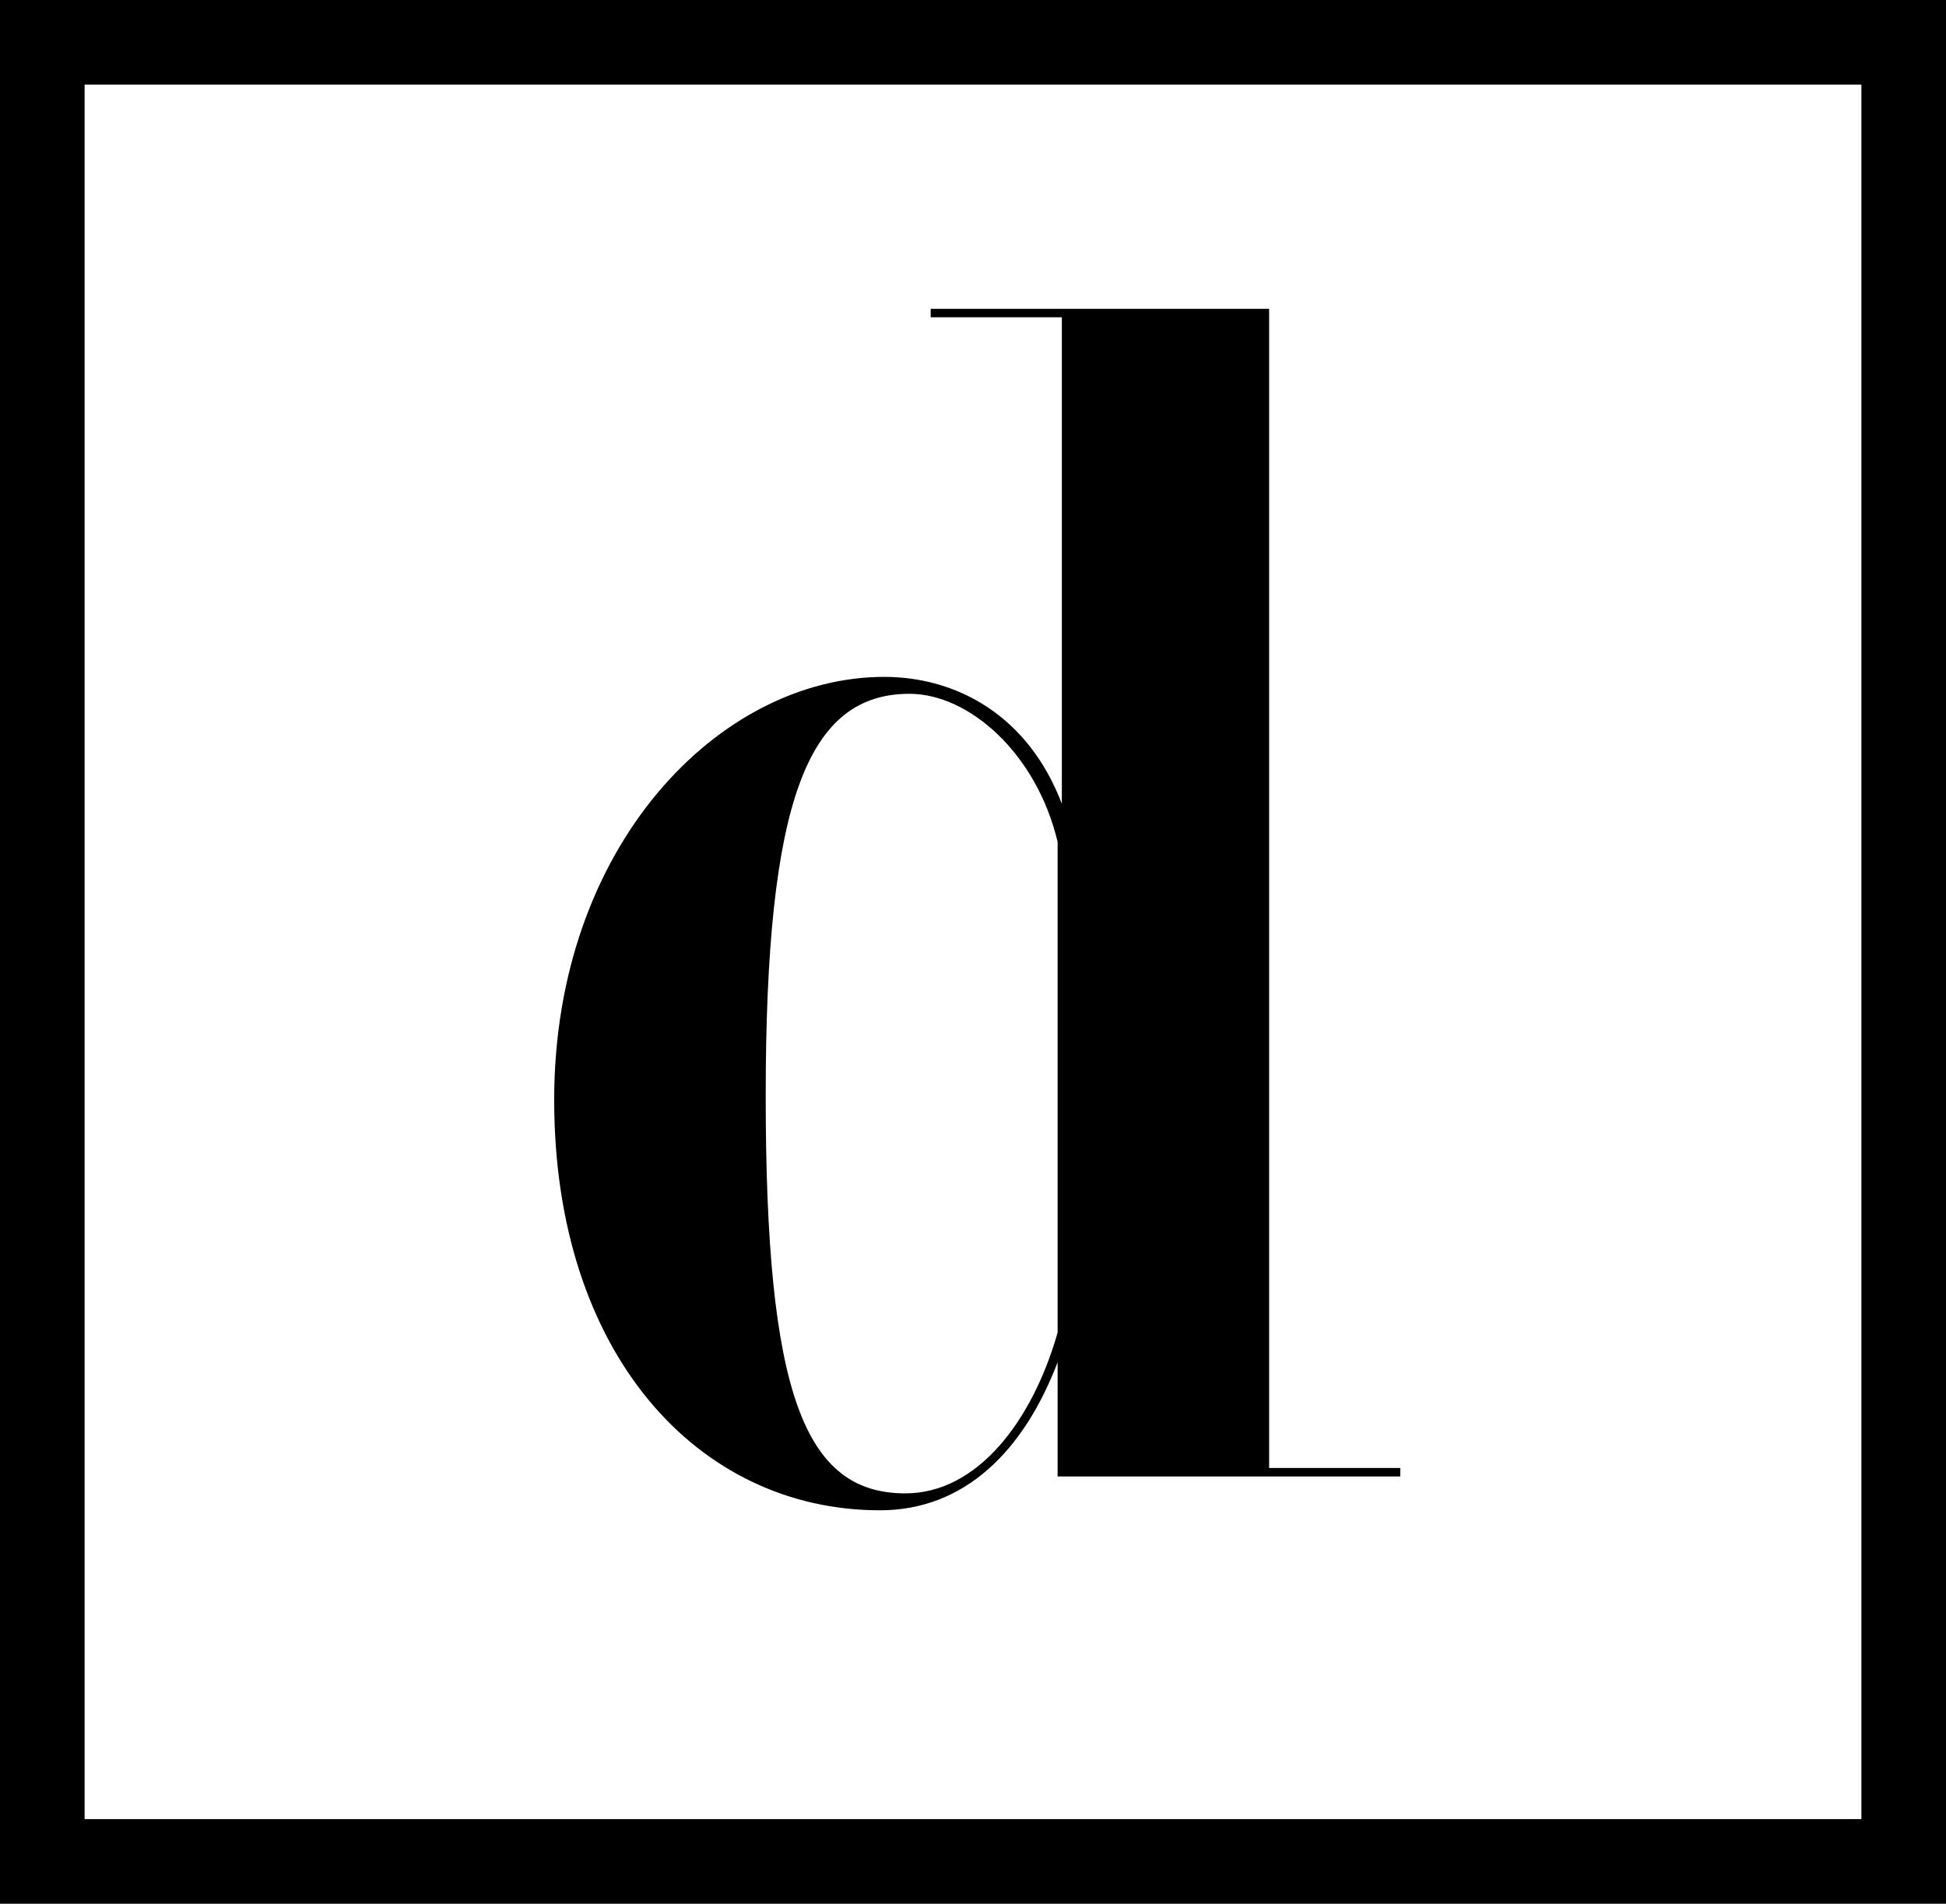 <?xml version="1.0" encoding="utf-8"?>
<!-- Generator: Adobe Illustrator 19.2.0, SVG Export Plug-In . SVG Version: 6.00 Build 0)  -->
<svg version="1.2" baseProfile="tiny" id="Layer_1" xmlns="http://www.w3.org/2000/svg" xmlns:xlink="http://www.w3.org/1999/xlink"
	 x="0px" y="0px" viewBox="0 0 46 45" xml:space="preserve">
<g id="Group">
	<path id="Rectangle-5" fill="none" stroke="#000000" stroke-width="4" stroke-miterlimit="10" d="M0,0h46v18.9V45H0V0z"/>
</g>
<rect x="4.6" y="5.2" fill="none" width="27.2" height="21.4"/>
<rect x="25.6" y="20.5" fill="none" width="16.7" height="20.6"/>
<g>
	<path d="M33.1,34.6v0.3H25v-2.7c-0.8,2.1-2.2,3.5-4.2,3.5c-4.3,0-7.7-3.7-7.7-9.7S17,16,20.9,16c1.7,0,3.4,0.9,4.2,3V7.5h-3.1V7.3
		H30v27.4H33.1z M25,31.5V19.9c-0.5-2.1-2.1-3.5-3.5-3.5c-2.4,0-3.4,2.5-3.4,9.5c0,7,0.9,9.4,3.3,9.4C23.1,35.3,24.4,33.6,25,31.5z"
		/>
</g>
</svg>
